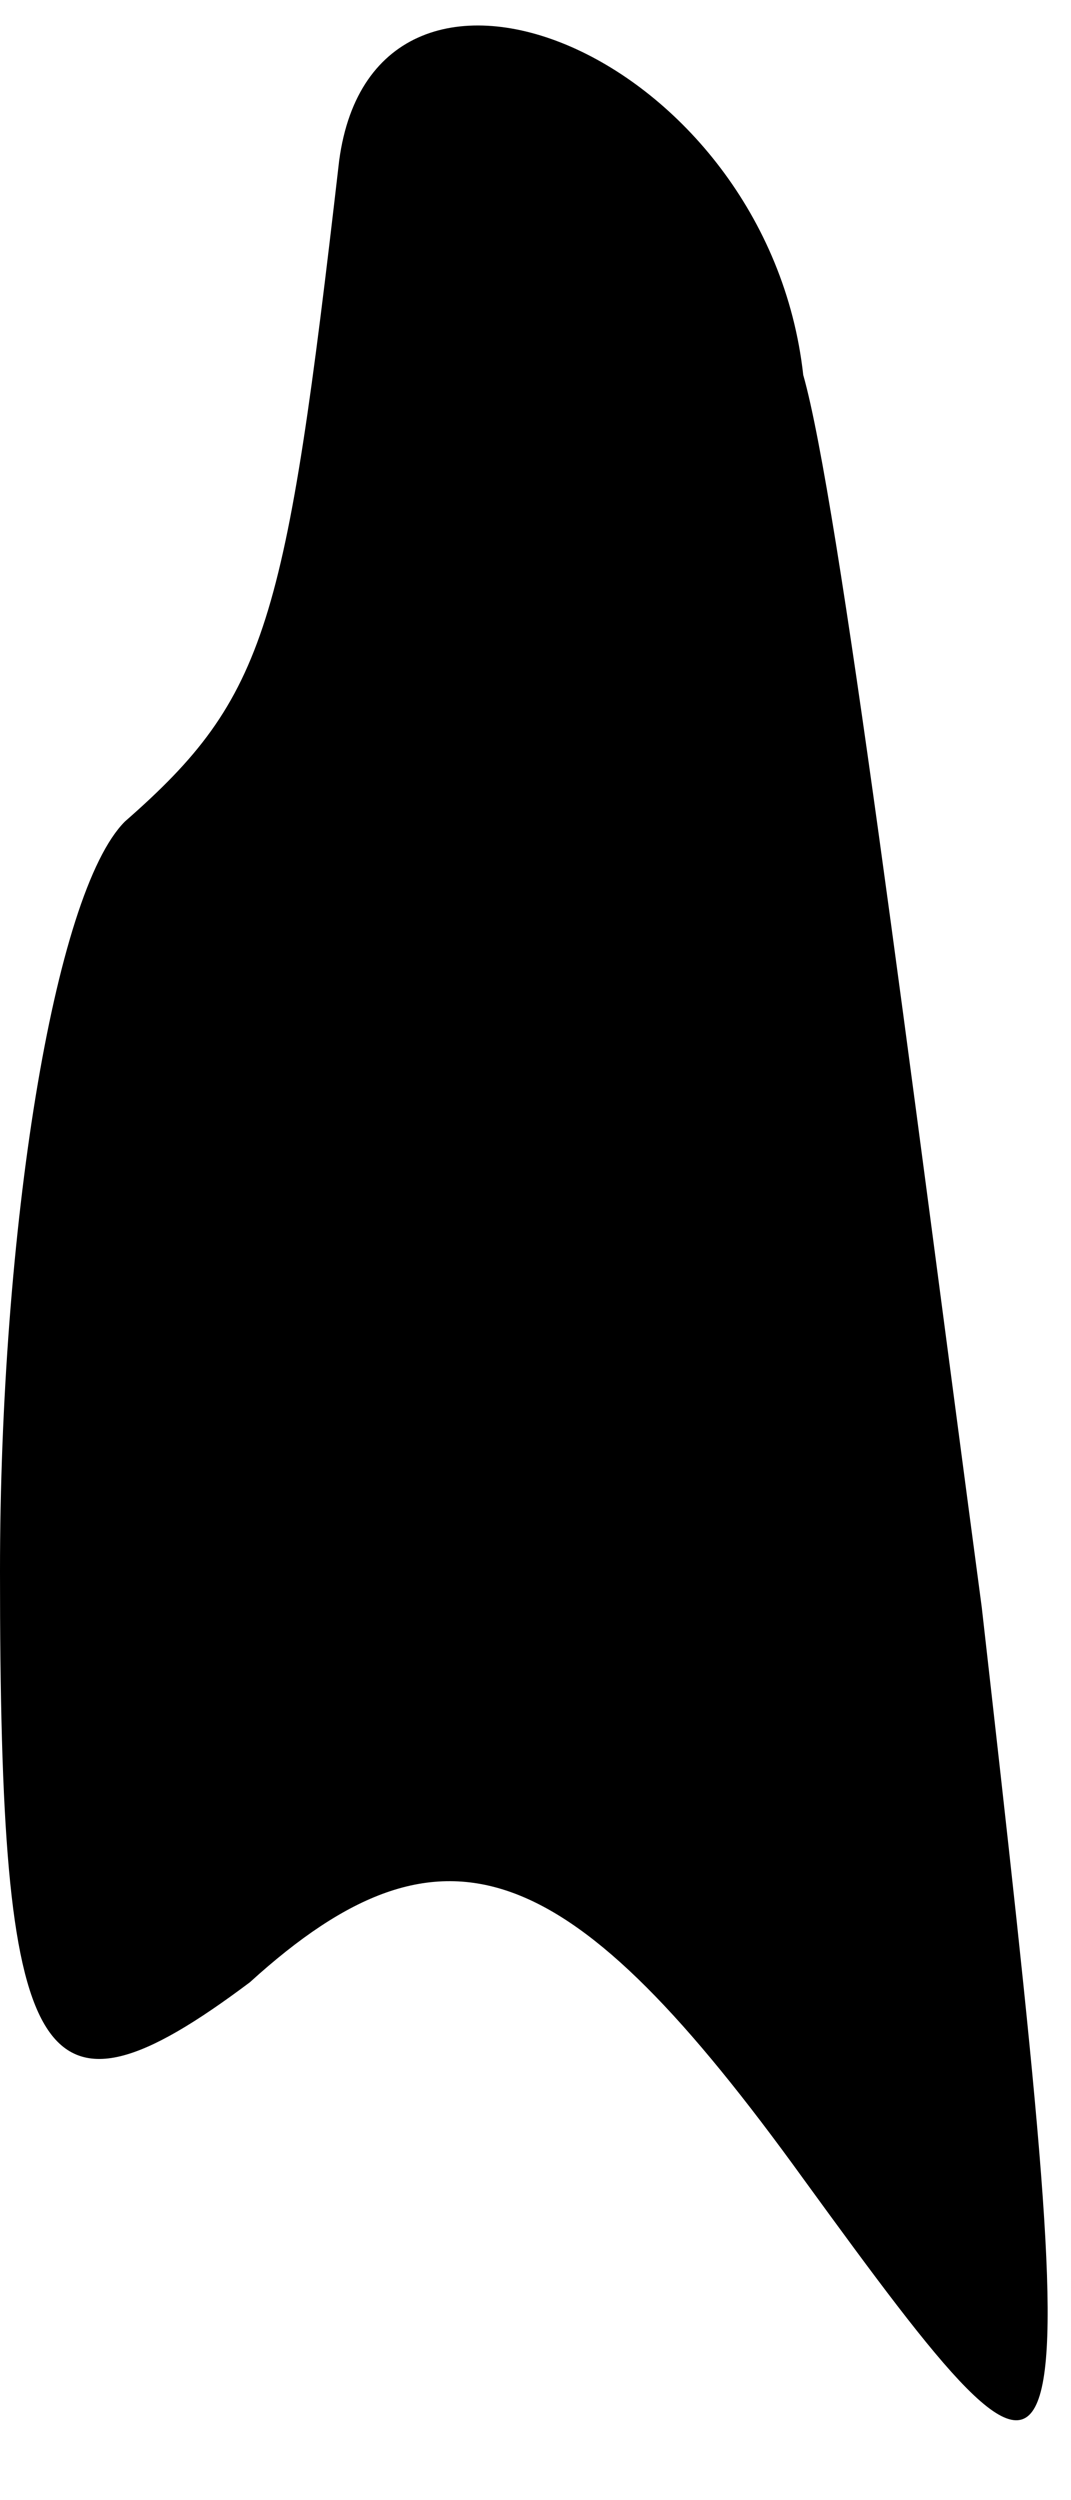 <?xml version="1.0" standalone="no"?>
<!DOCTYPE svg PUBLIC "-//W3C//DTD SVG 20010904//EN"
 "http://www.w3.org/TR/2001/REC-SVG-20010904/DTD/svg10.dtd">
<svg version="1.0" xmlns="http://www.w3.org/2000/svg"
 width="6pt" height="14pt" viewBox="0 0 6 14"
 preserveAspectRatio="xMidYMid meet">
<g transform="translate(0,14) scale(0.1,-0.1)"
fill="#000000" stroke="none">
<path fill="#000000" stroke="none" d="M19 131 c-3 -26 -4 -30 -12 -37 -4 -4
-7 -23 -7 -42 0 -28 2 -32 14 -23 11 10 18 7 31 -11 16 -22 16 -21 10 32 -4
30 -8 62 -10 69 -2 18 -24 27 -26 12z"/>
</g>
</svg>

